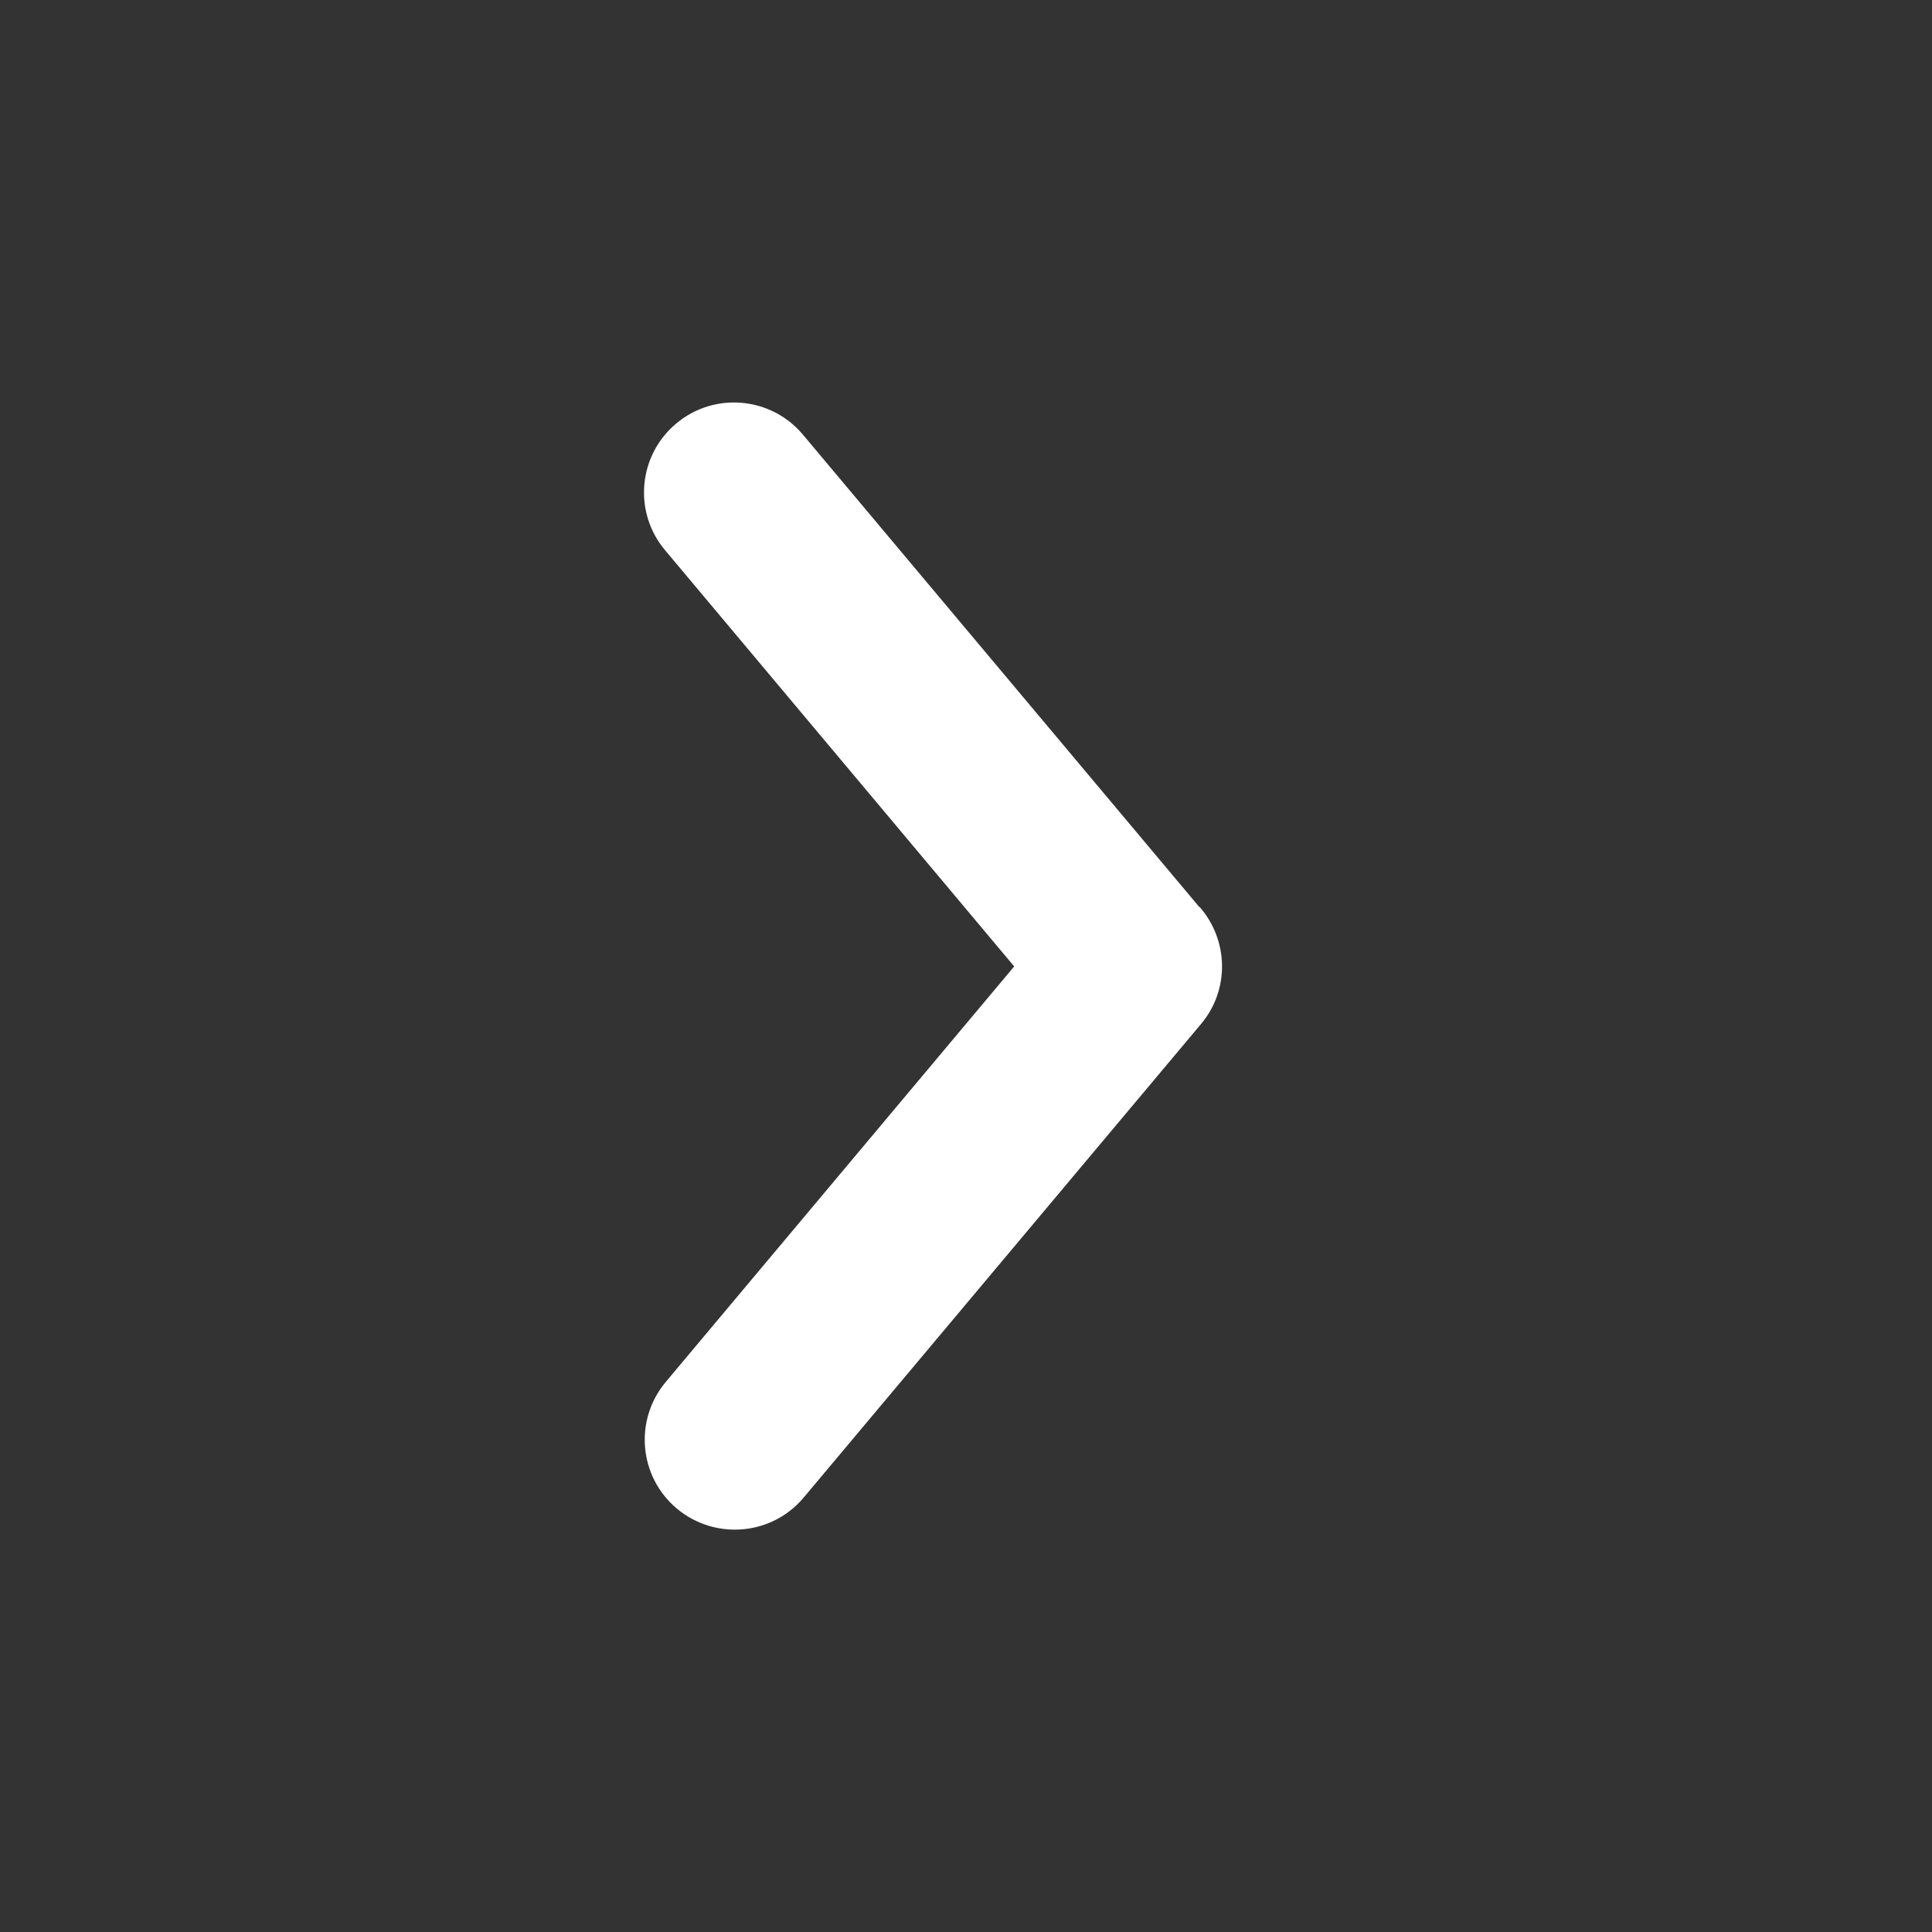 <svg width="18" height="18" viewBox="0 0 18 18" fill="none" xmlns="http://www.w3.org/2000/svg">
<rect x="0" y="0" width="18" height="18" fill="#333333" stroke="none"/>
<path d="M11.175 8.452L7.481 4.05C7.184 3.695 6.654 3.648 6.3 3.946C5.945 4.243 5.898 4.773 6.197 5.127L9.449 9.004L6.203 12.875C5.905 13.231 5.952 13.759 6.307 14.056C6.663 14.352 7.191 14.307 7.488 13.952L11.19 9.54C11.46 9.218 11.445 8.757 11.177 8.45L11.175 8.452Z" fill="white"/>
</svg>
